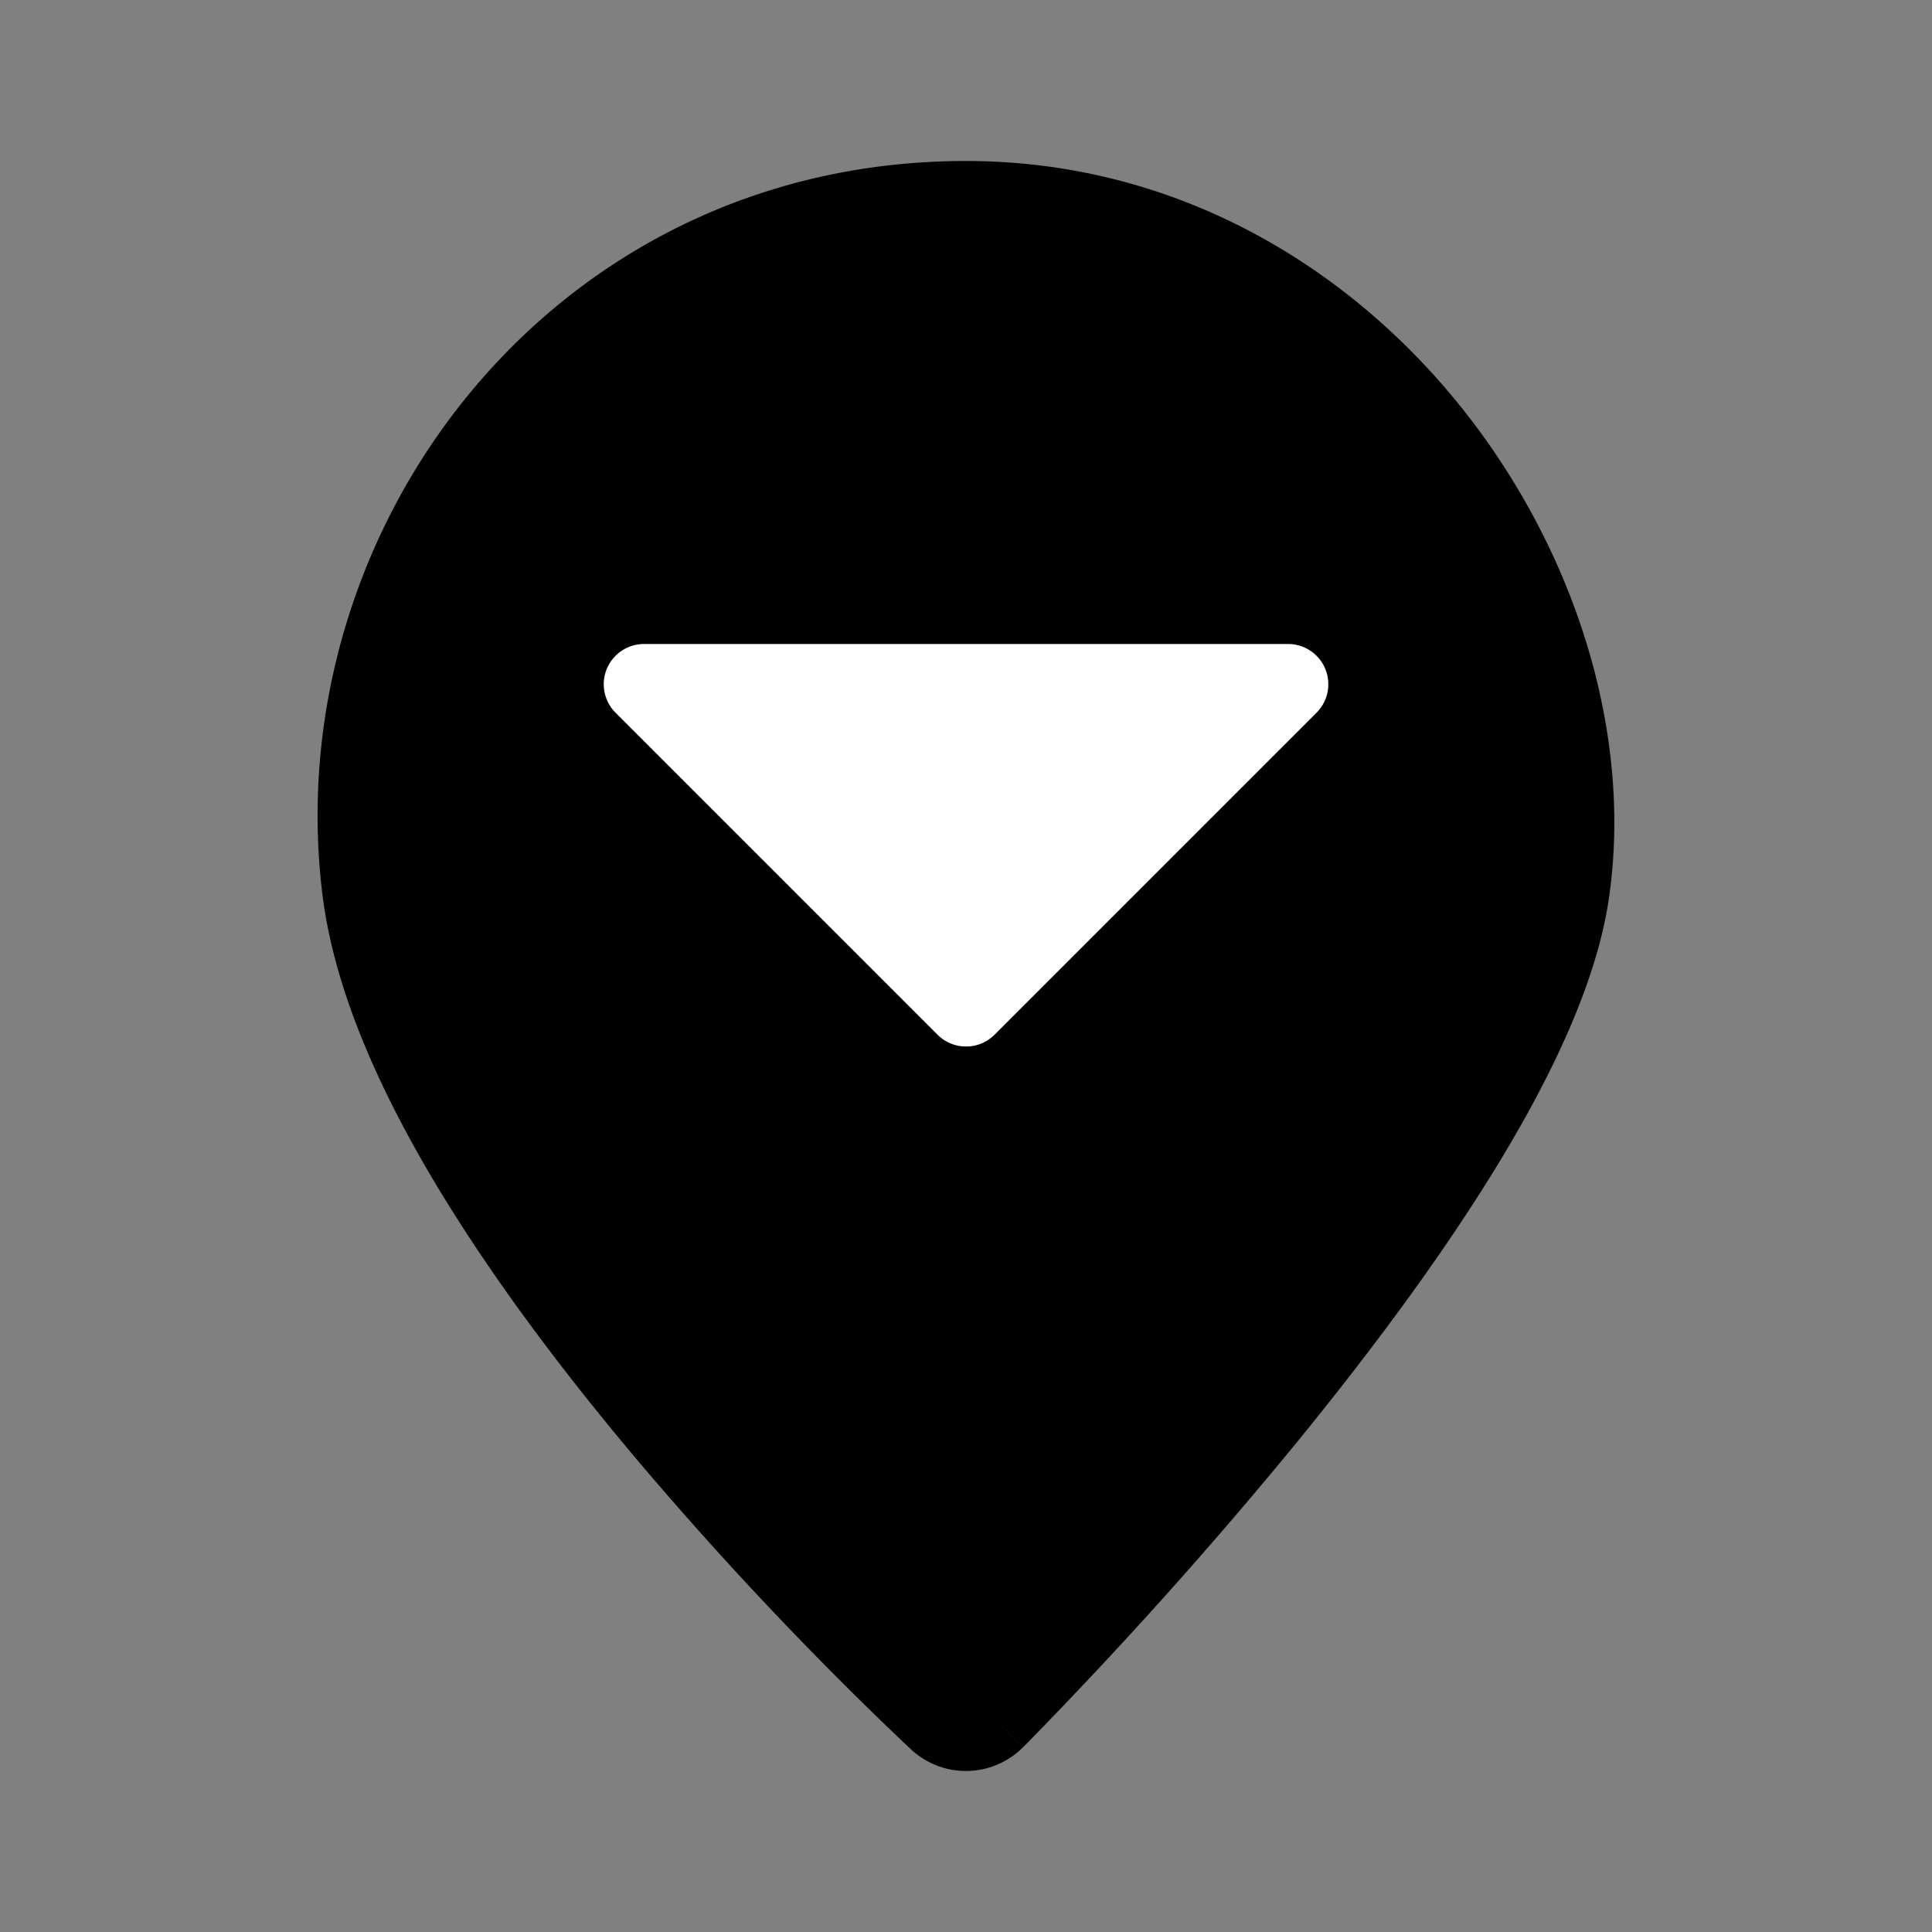 <svg id="Store_Colors_StoreLocation-bm_24px" xmlns="http://www.w3.org/2000/svg" viewBox="0 0 24 24"><rect x="0" y="0" width="24" height="24" fill="#808080" stroke="none"/><path fill="#fff" d="M7 5h10v8H7V5z"/><path fill-rule="evenodd" d="M12.707 21.707L11.999 21l-.678.735-.002-.002-.004-.004-.016-.015-.058-.054-.215-.205a45.077 45.077 0 01-3.103-3.31c-.863-1.023-1.758-2.192-2.475-3.378-.706-1.169-1.29-2.437-1.441-3.643C3.439 6.584 6.841 2 11.999 2c2.605 0 4.751 1.306 6.156 3.063 1.392 1.74 2.13 4.01 1.834 6.079-.155 1.086-.747 2.294-1.443 3.422-.712 1.154-1.602 2.332-2.46 3.382a57.083 57.083 0 01-3.301 3.682l-.057.058-.016.015-.004.004-.001.002zM11.999 21l.707.707a1 1 0 01-1.385.028l.678-.735zM8 8a.5.5 0 00-.353.854l4 4a.5.5 0 00.707 0l4-4A.5.5 0 0016 8H8z"/></svg>